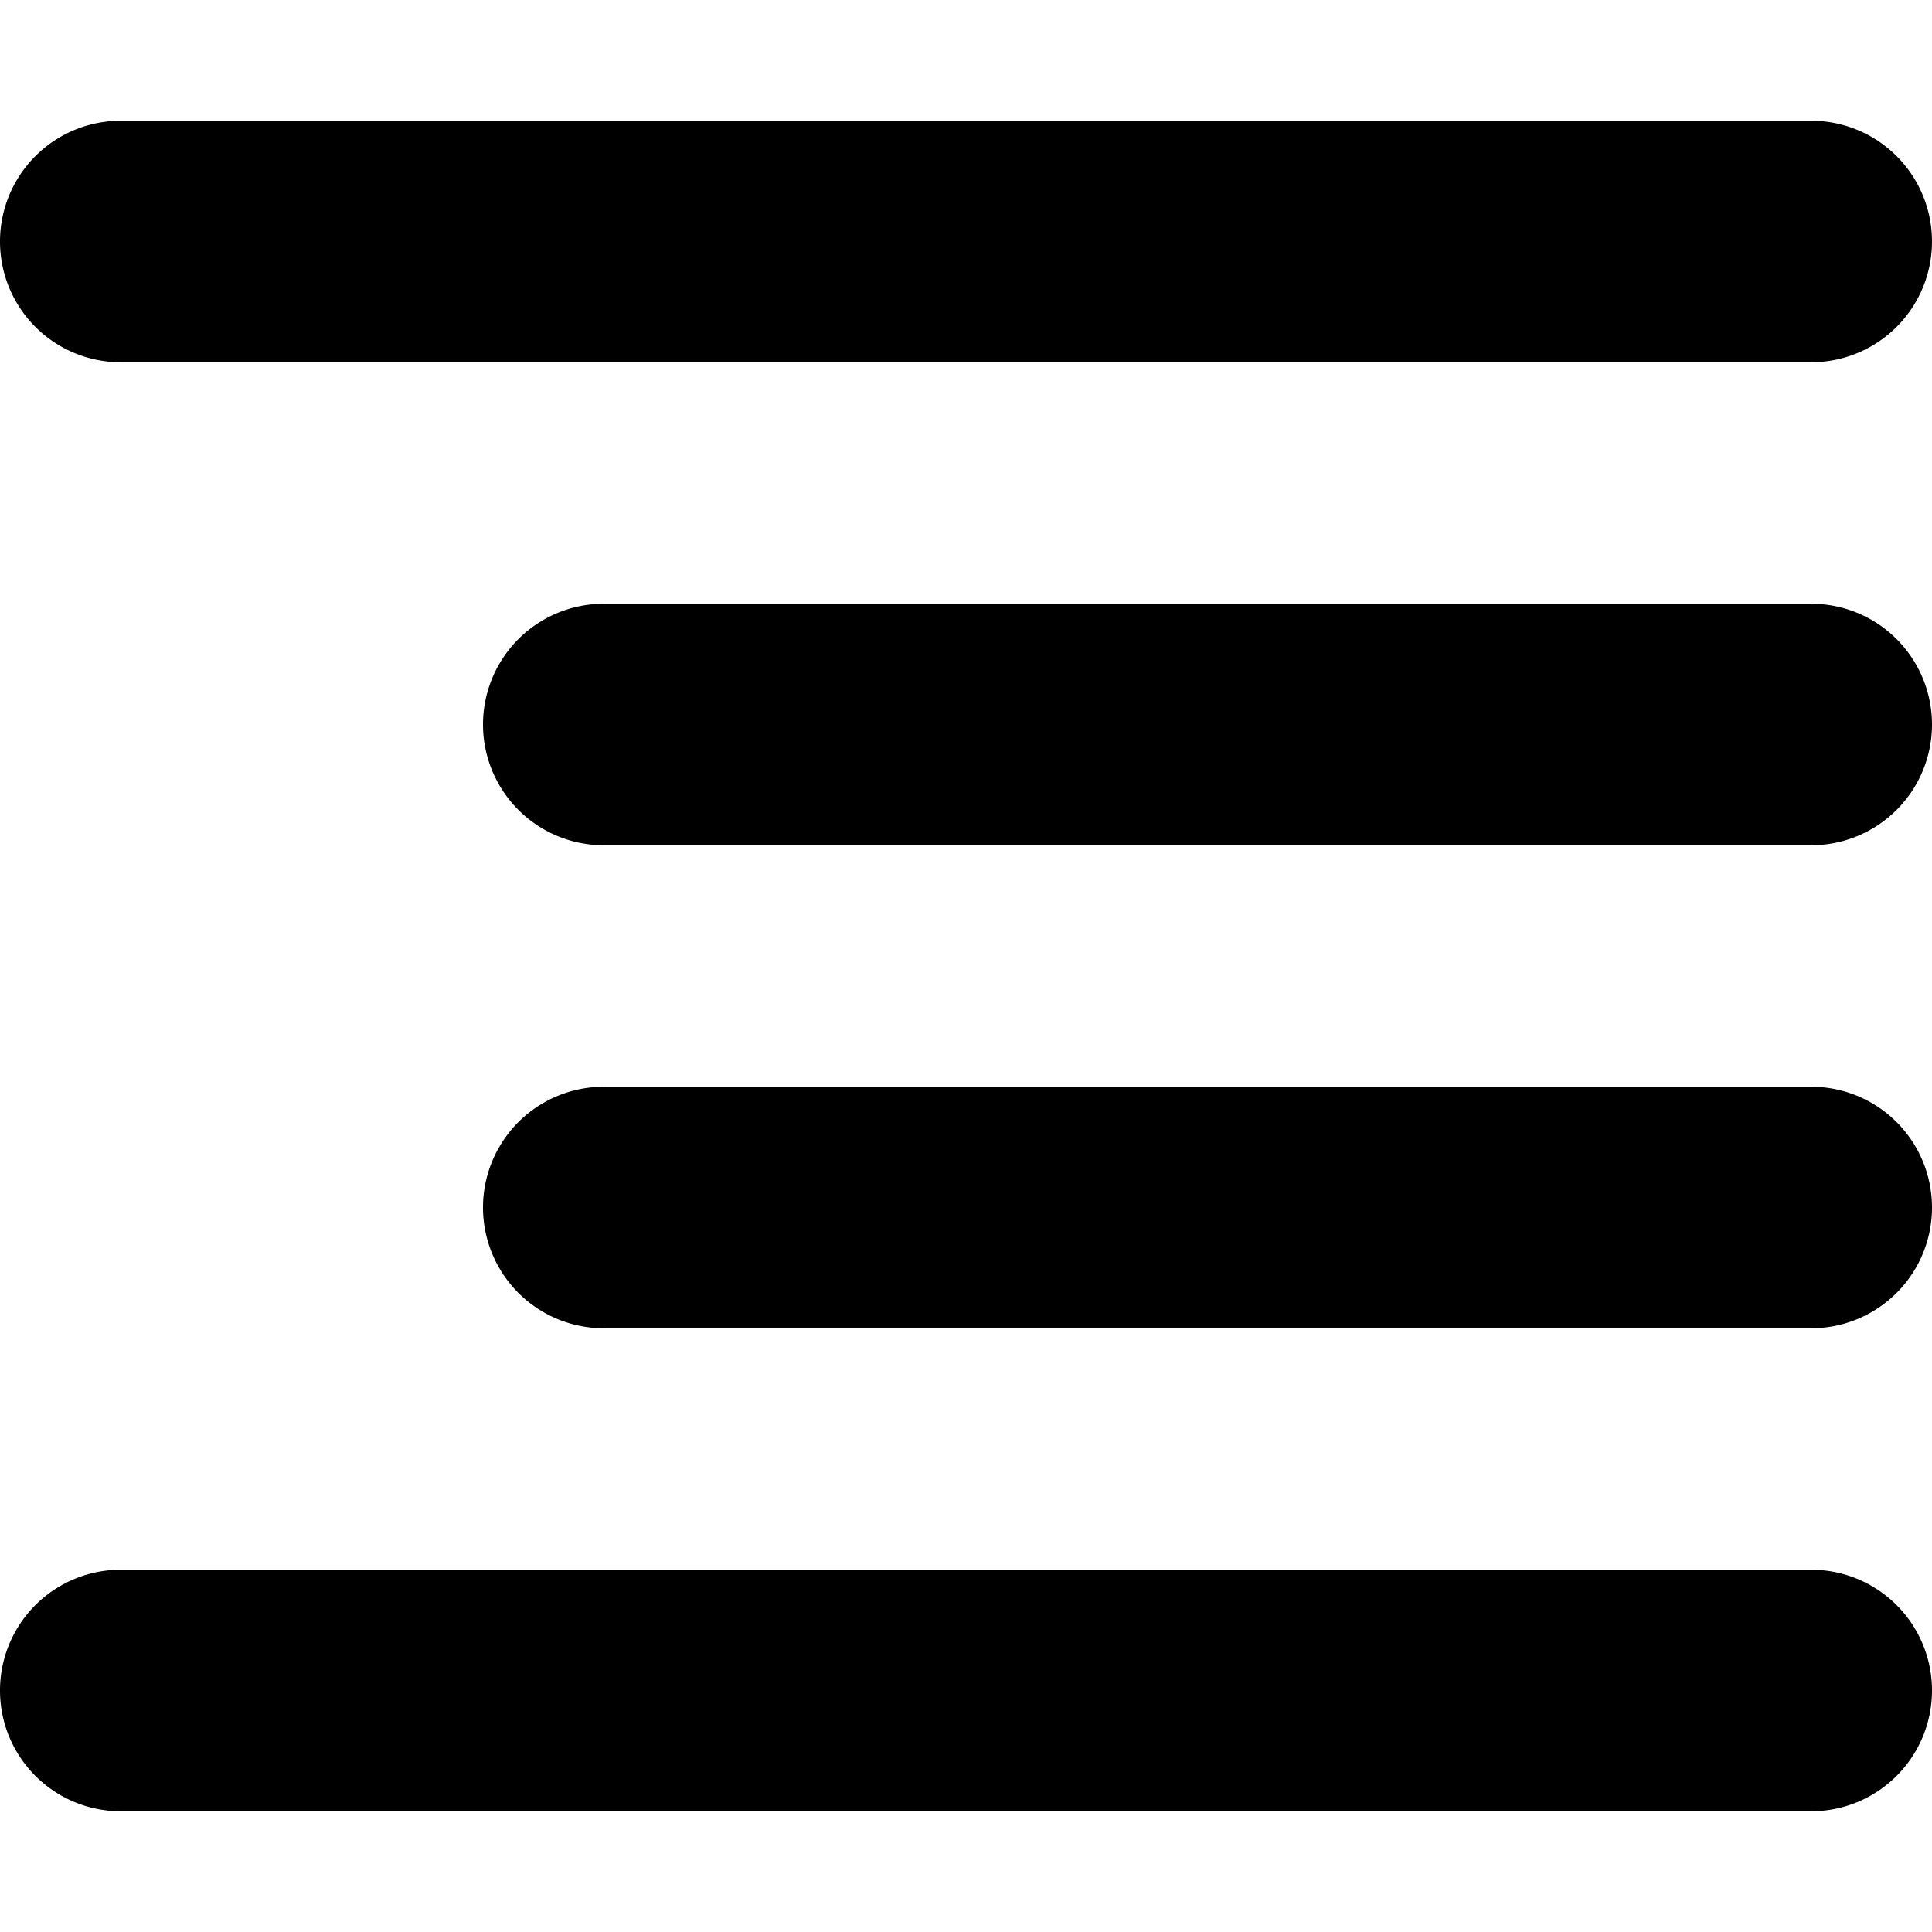 <svg width="16" height="16" viewBox="0 0 16 16" xmlns="http://www.w3.org/2000/svg">
    <path d="M1 13h14a1 1 0 0 1 0 2H1a1 1 0 0 1 0-2zm4-4h10a1 1 0 0 1 0 2H5a1 1 0 0 1 0-2zm0-4h10a1 1 0 0 1 0 2H5a1 1 0 1 1 0-2zM1 1h14a1 1 0 0 1 0 2H1a1 1 0 1 1 0-2z" fill-rule="evenodd"/>
</svg>
